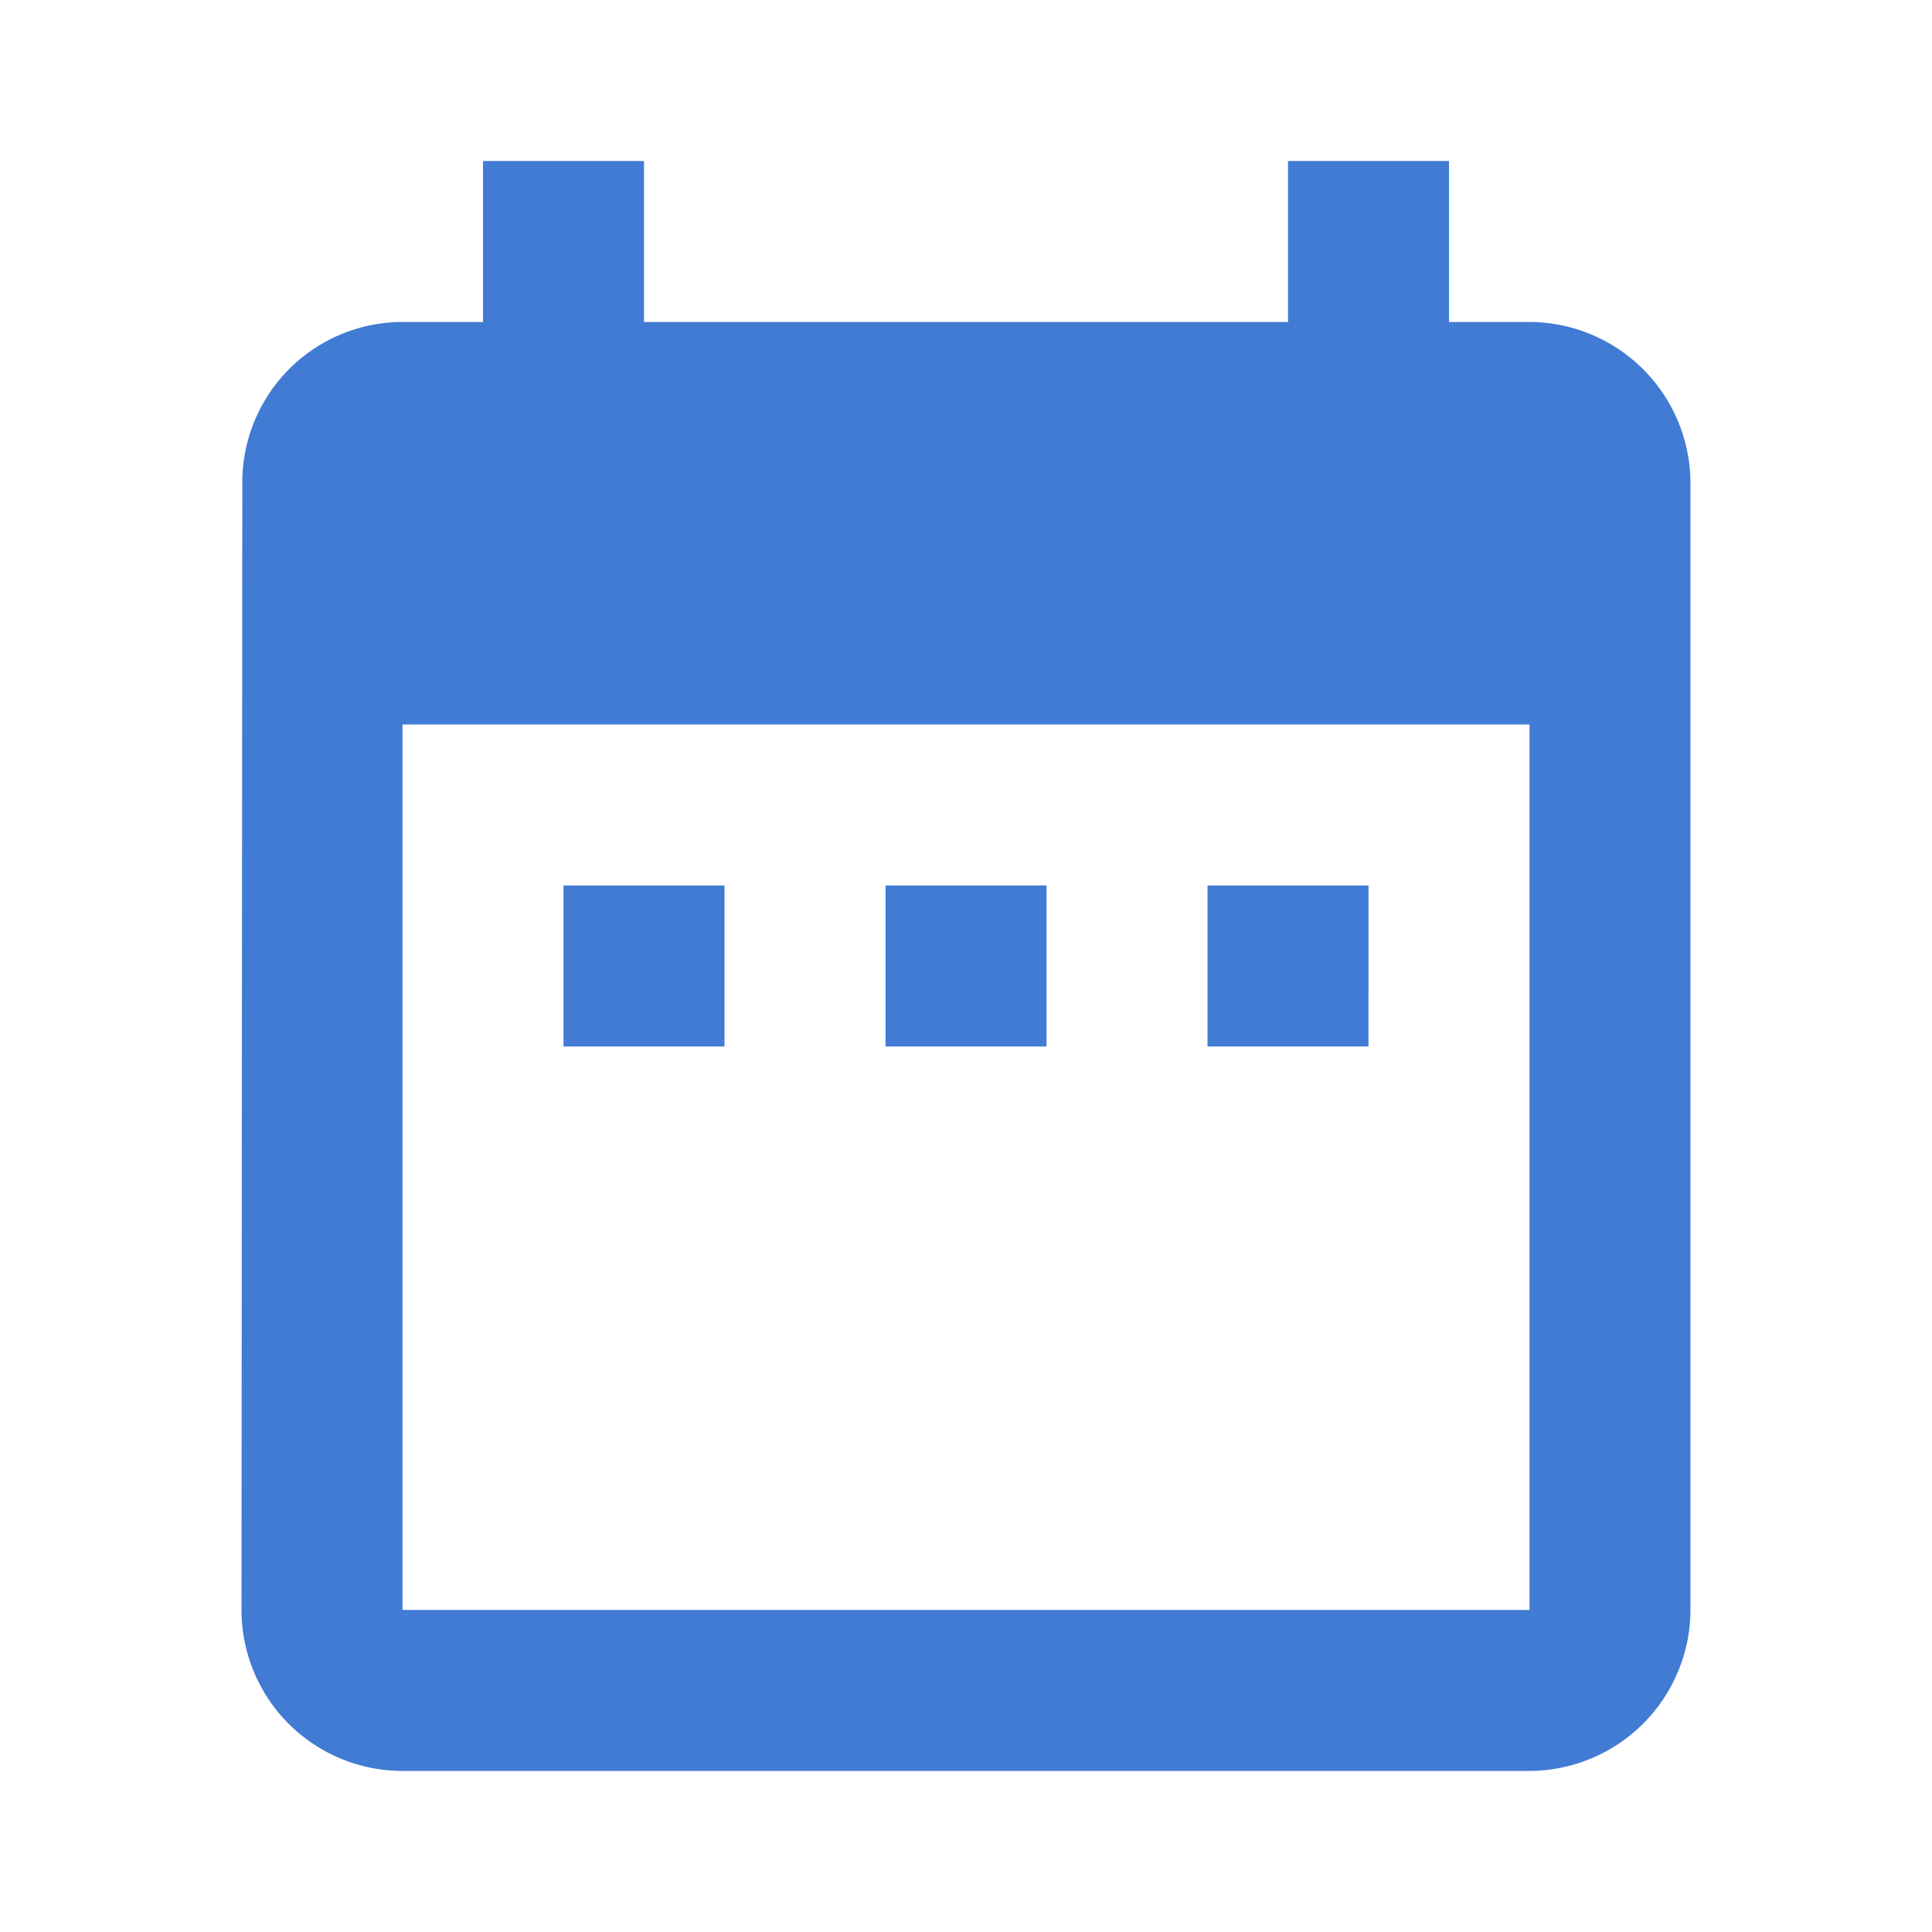 <svg id="date_range-black-18dp" xmlns="http://www.w3.org/2000/svg" width="67.469" height="67.469" viewBox="0 0 67.469 67.469">
  <path id="パス_3" data-name="パス 3" d="M0,0H67.469V67.469H0Z" fill="none"/>
  <path id="パス_4" data-name="パス 4" d="M19.867,27.3H14.245v5.622h5.622Zm11.245,0H25.49v5.622h5.622Zm11.245,0H36.734v5.622h5.622ZM47.979,7.622H45.168V2H39.546V7.622H17.056V2H11.434V7.622H8.622a5.6,5.6,0,0,0-5.594,5.622L3,52.6a5.621,5.621,0,0,0,5.622,5.622H47.979A5.639,5.639,0,0,0,53.6,52.6V13.245A5.639,5.639,0,0,0,47.979,7.622Zm0,44.979H8.622V21.678H47.979Z" transform="translate(5.434 3.622)" fill="#417bd3"/>
</svg>
